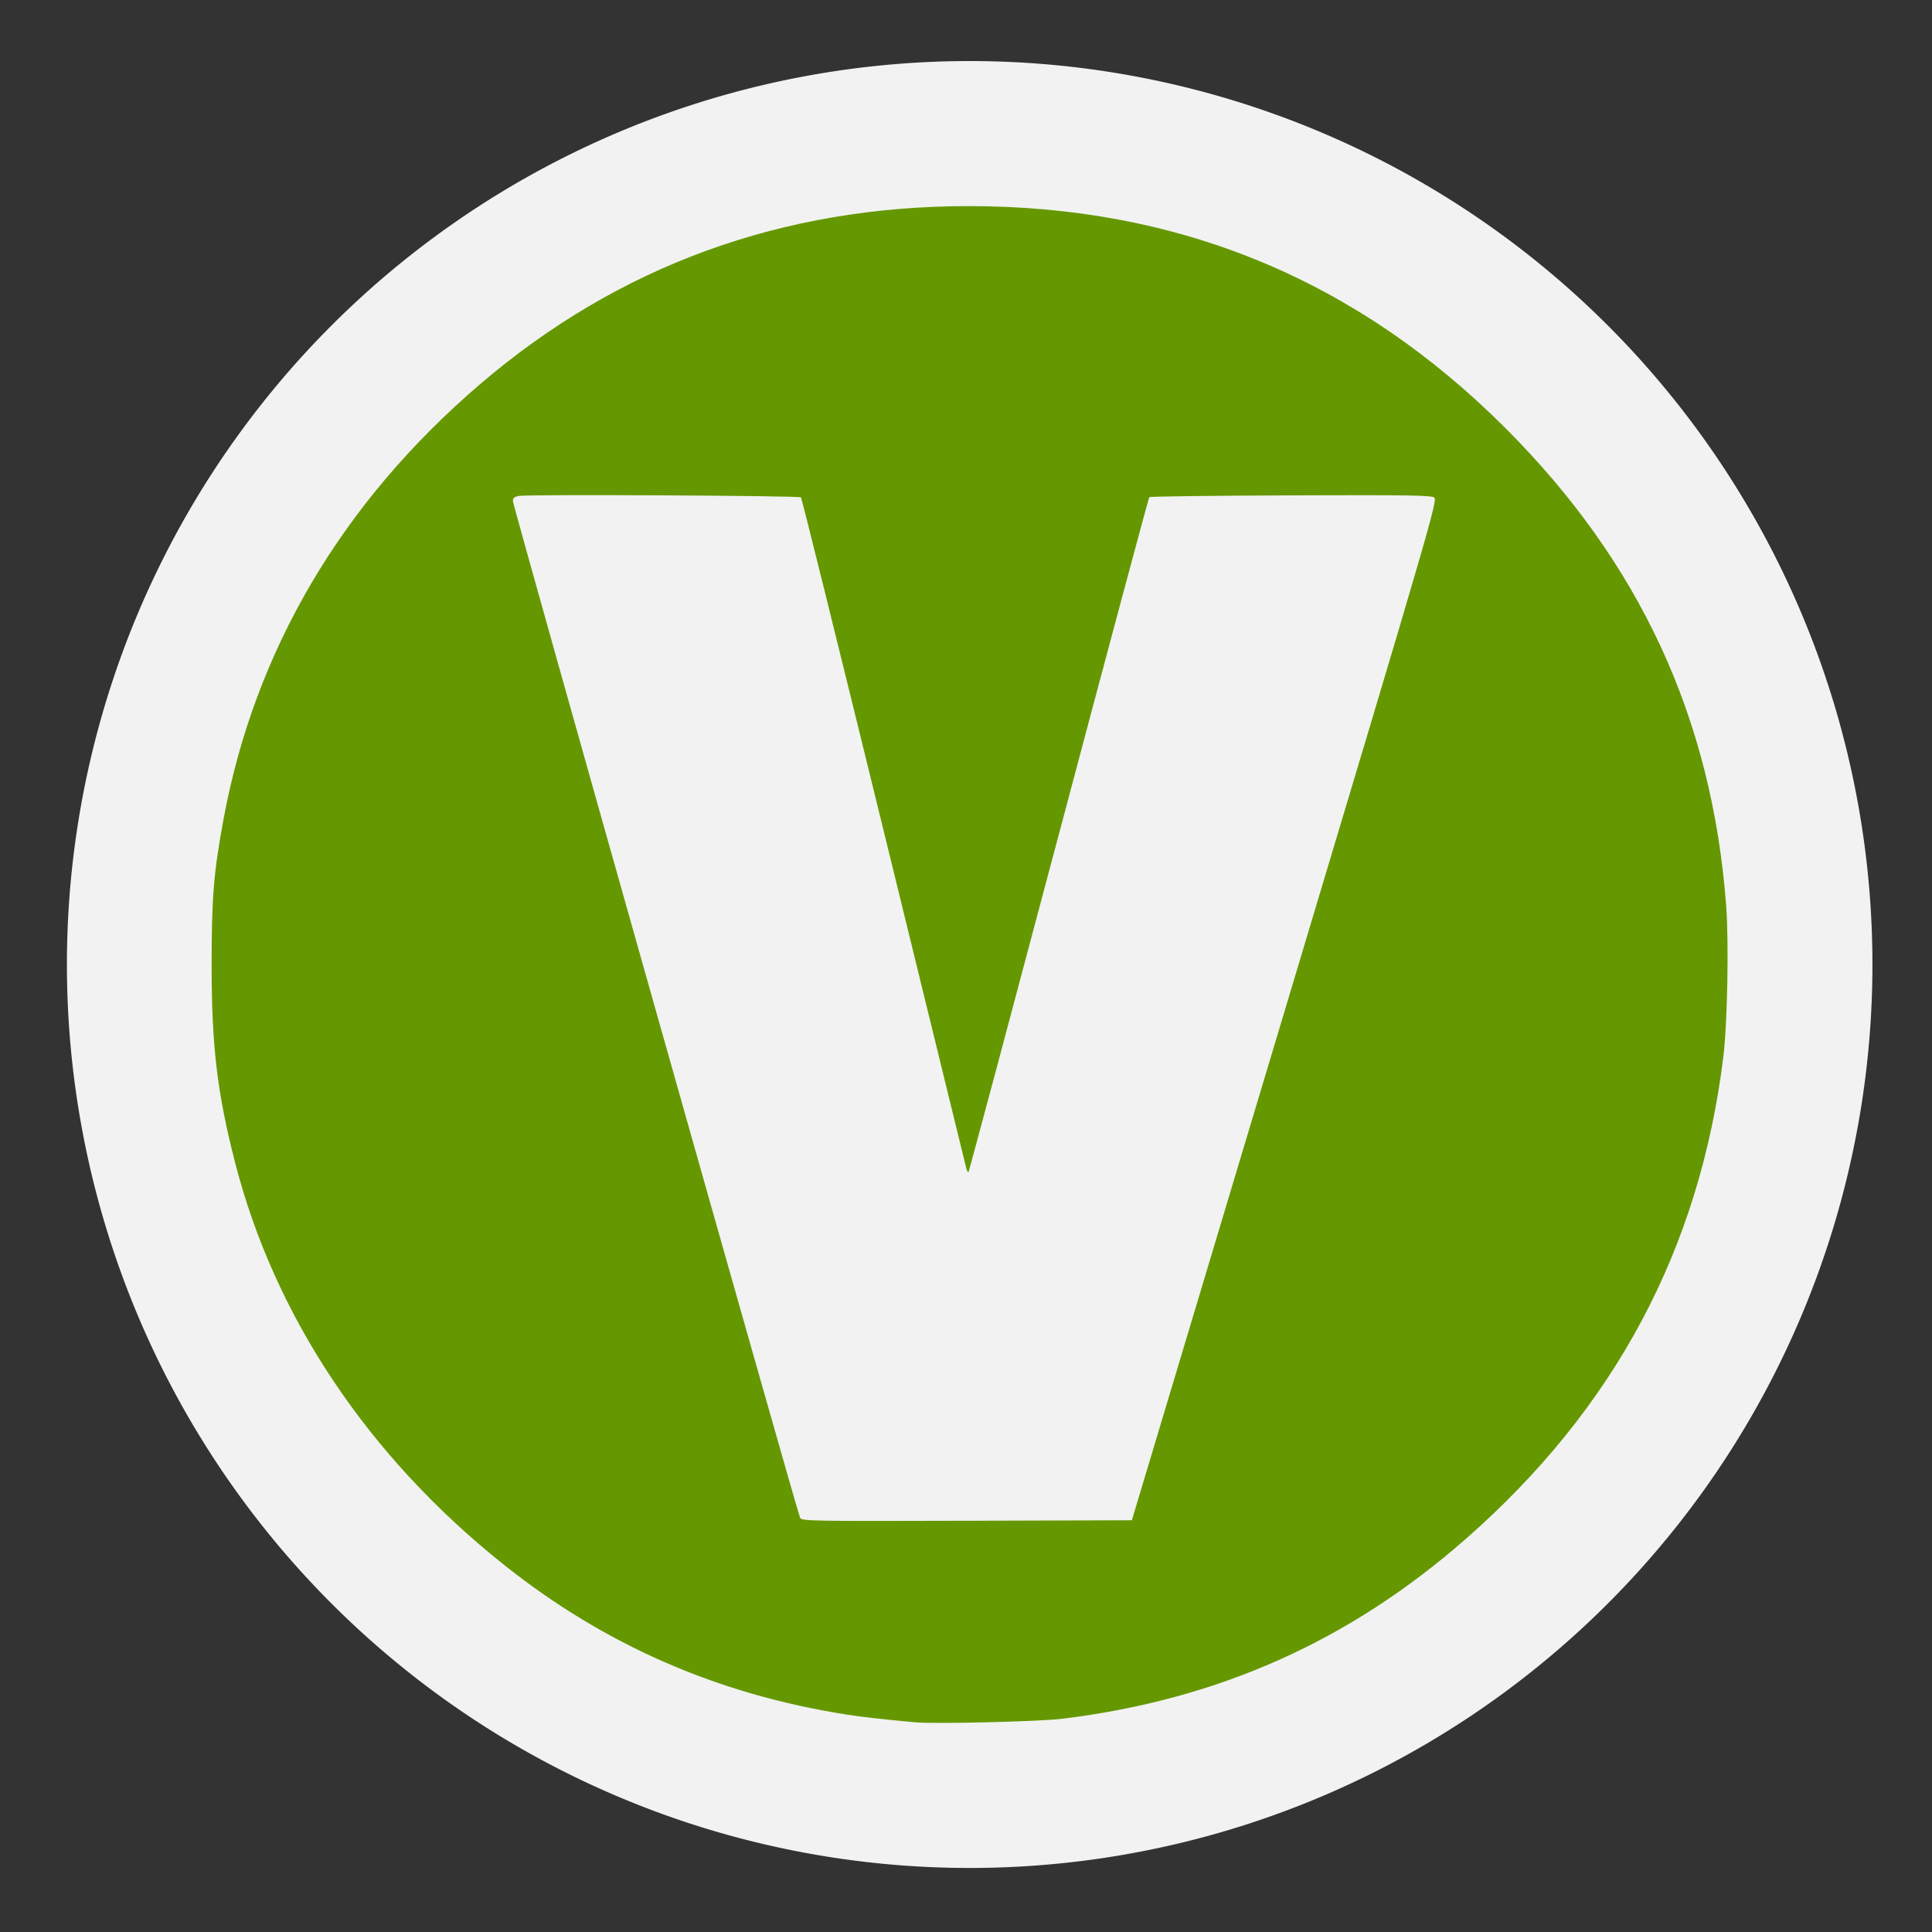 <?xml version="1.0" encoding="UTF-8" standalone="no"?>
<svg xmlns="http://www.w3.org/2000/svg" version="1.1" width="1024" height="1024">
 <rect width="100%" height="100%" fill="#333333" stroke="none"/>
 <path style="fill:#f2f2f2;fill-opacity:1;fill-rule:evenodd;" d="m 1076.912,557.645 a 524.649,515.445 0 1 1 -1049.299,0 524.649,515.445 0 1 1 1049.299,0 z" transform="matrix(0.912,0,0,0.929,10.286,-6.841)"/>
 <path d="m 484.632,912.838 c -19.226,-1.838 -27.851,-2.819 -35.95,-4.09 -68.368,-10.724 -128.189,-36.866 -181.512,-79.32 -72.088,-57.393 -121.651,-131.579 -142.629,-213.482 -9.471,-36.976 -12.372,-61.51 -12.372,-104.608 0,-35.561 1.053,-48.593 6.184,-76.543 16.497,-89.867 62.763,-168.441 136.142,-231.212 73.315,-62.716 160.013,-94.319 258.821,-94.345 111.62,-0.029 205.936,38.992 284.706,117.791 71.205,71.232 109.295,153.587 116.862,252.671 1.494,19.57 0.686,62.891 -1.505,80.625 -12.582,101.845 -57.605,186.118 -136.354,255.224 -61.849,54.275 -131.273,85.256 -213.807,95.414 -12.499,1.538 -68.206,2.868 -78.584,1.876 z M 681.002,535.447 c 77.922,-259.736 81.022,-270.38 79.154,-271.746 -1.628,-1.191 -14.011,-1.377 -76.14,-1.147 -40.807,0.151 -74.493,0.572 -74.856,0.936 -0.364,0.364 -21.967,80.905 -48.007,178.981 -26.04,98.076 -47.573,178.547 -47.851,178.824 -0.278,0.278 -0.836,-0.812 -1.24,-2.422 -0.404,-1.61 -20.092,-82.028 -43.751,-178.707 -23.659,-96.679 -43.366,-176.13 -43.794,-176.559 -0.913,-0.913 -144.467,-1.658 -149.357,-0.775 -2.517,0.455 -3.317,1.123 -3.317,2.774 0,2.407 150.743,536.033 152.232,538.895 0.879,1.69 5.873,1.777 88.381,1.531 l 87.449,-0.261 81.098,-270.324 z" style="fill:#659800"/>
</svg>
